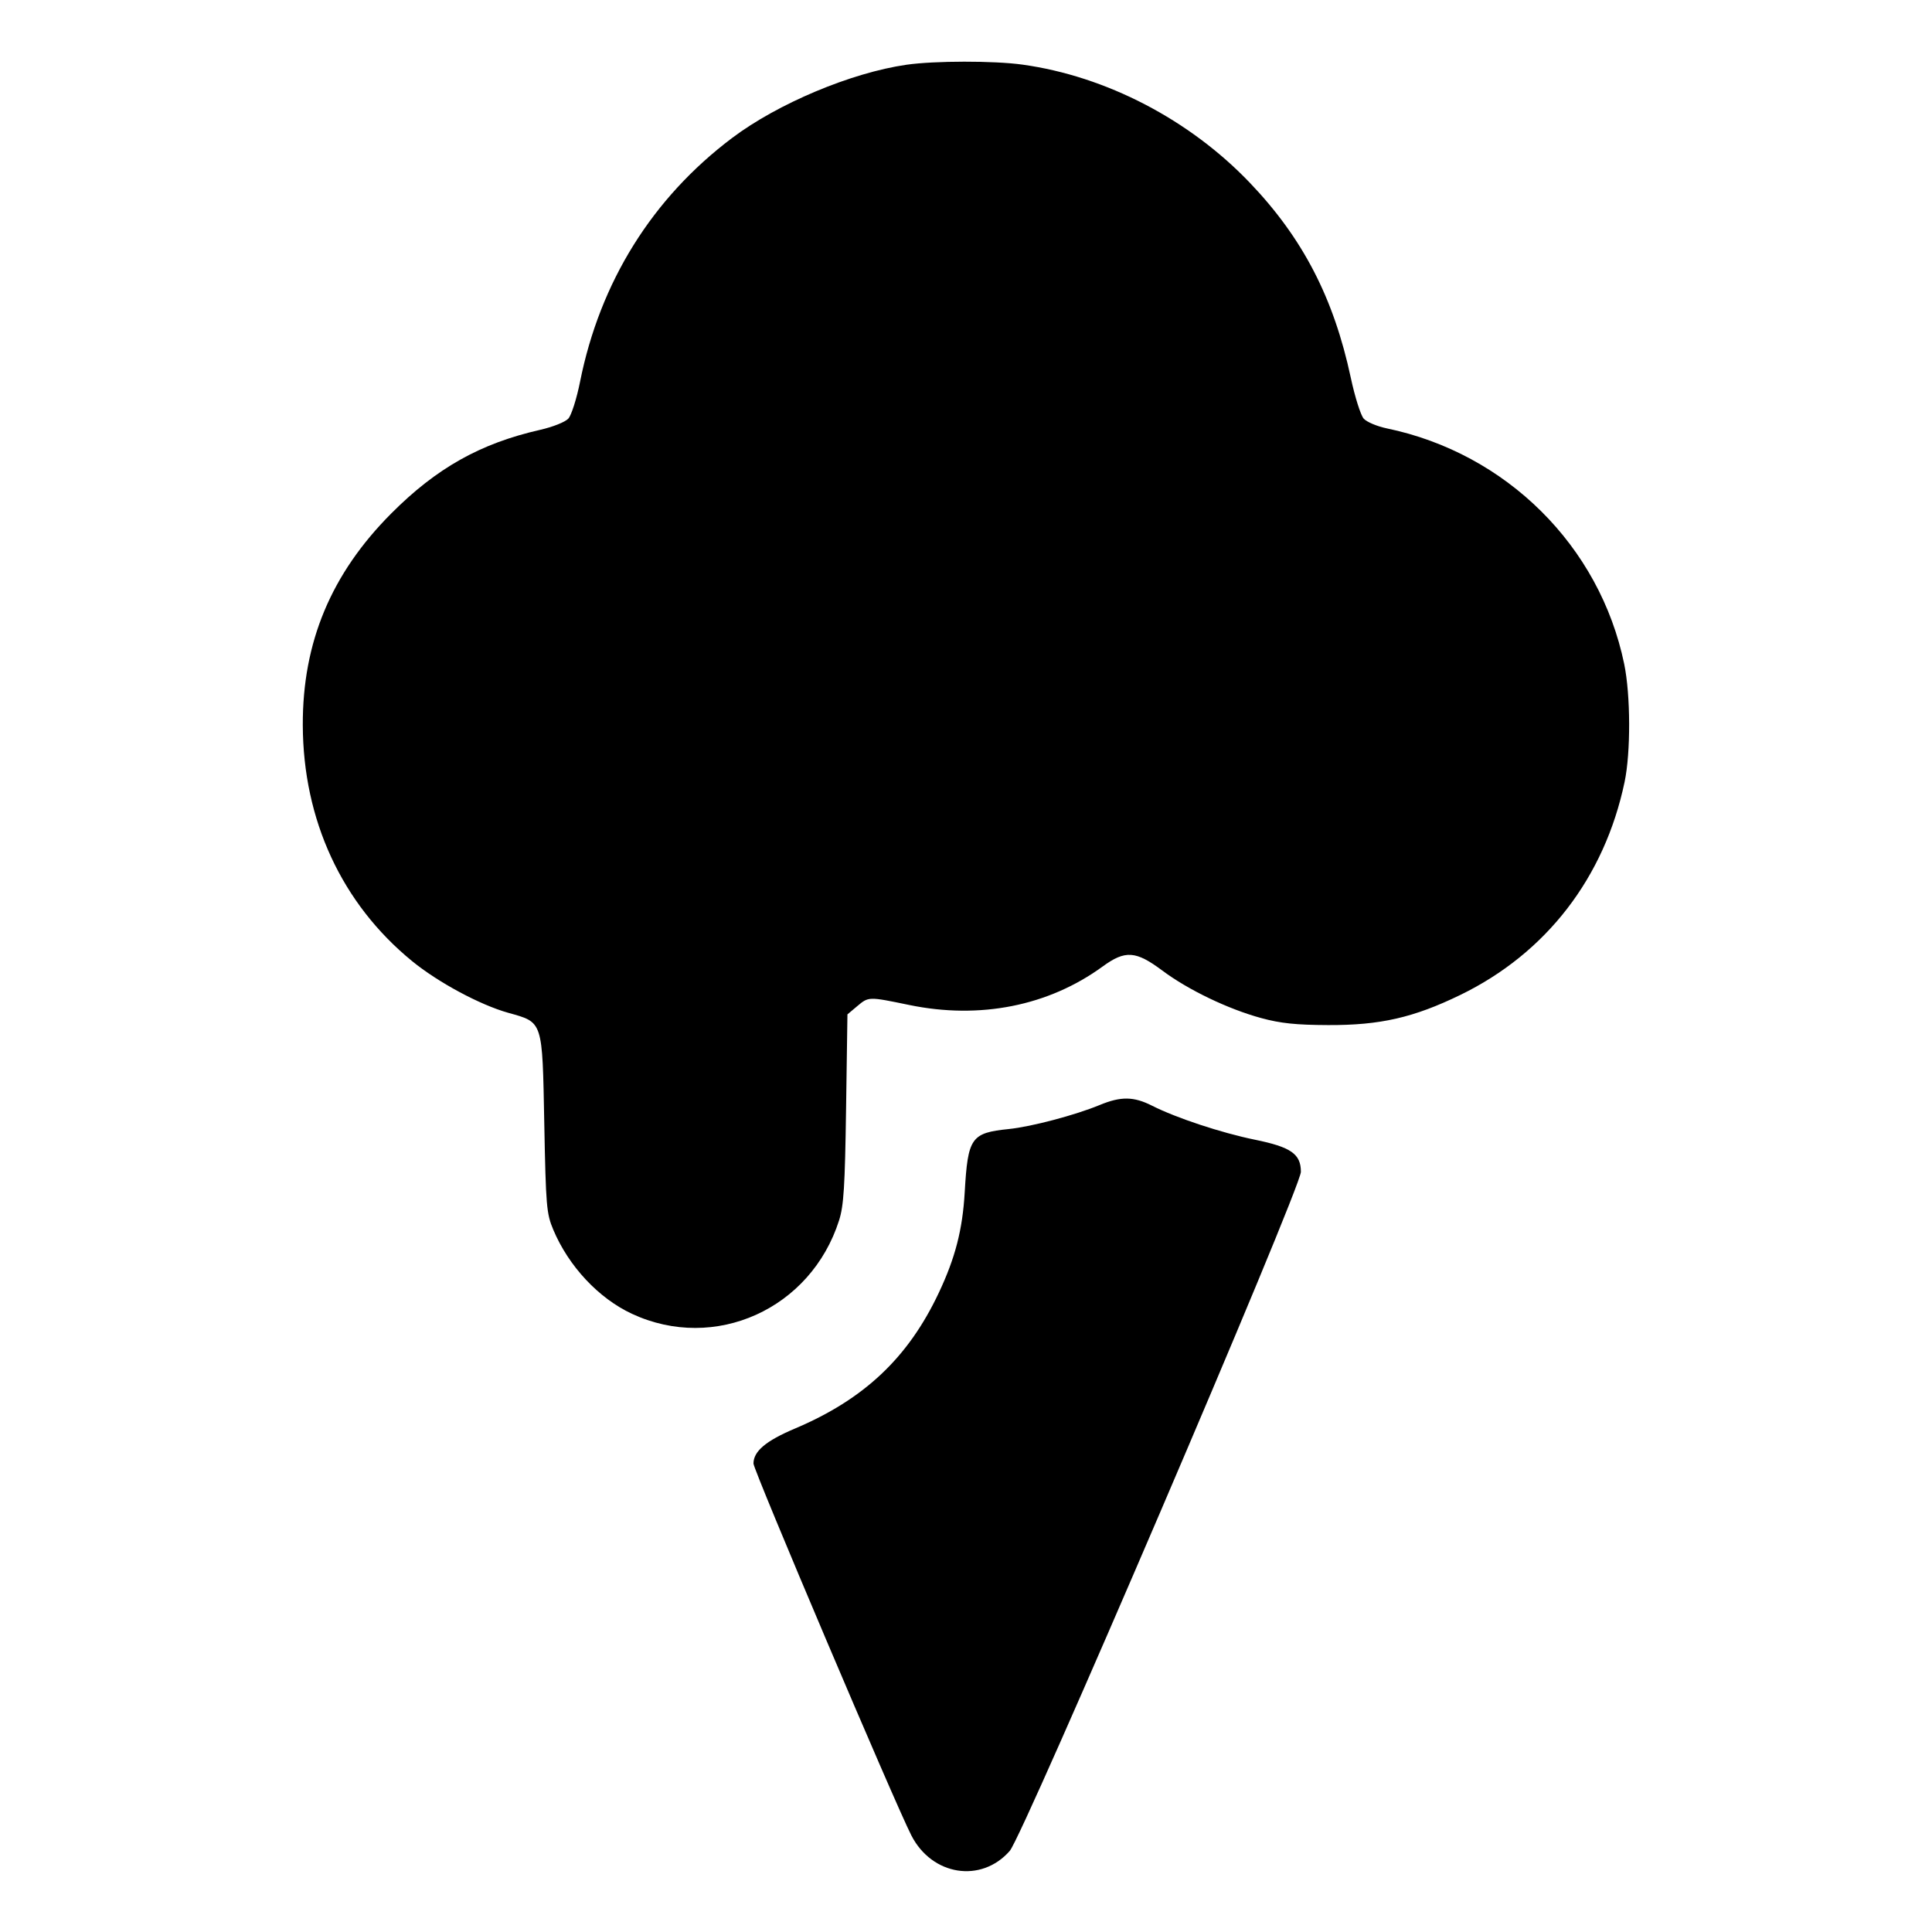 <svg xmlns="http://www.w3.org/2000/svg" width="512" height="512" viewBox="0 0 512 512"><path d="M240.213 17.159 C 225.573 19.269,206.121 27.442,193.998 36.577 C 172.856 52.508,159.005 74.721,153.717 101.176 C 152.824 105.643,151.432 110.028,150.625 110.921 C 149.794 111.839,146.530 113.141,143.106 113.920 C 127.275 117.520,115.684 124.035,103.680 136.078 C 87.752 152.060,80.169 170.210,80.243 192.177 C 80.328 217.332,90.572 239.458,109.181 254.683 C 116.065 260.315,127.177 266.295,134.656 268.394 C 143.963 271.005,143.714 270.244,144.239 297.667 C 144.660 319.663,144.823 321.593,146.611 325.857 C 150.680 335.556,158.640 344.066,167.489 348.179 C 189.448 358.385,214.877 346.909,222.363 323.413 C 223.604 319.517,223.919 314.483,224.219 293.771 L 224.580 268.823 227.129 266.678 C 230.209 264.086,230.115 264.089,240.933 266.326 C 259.685 270.204,277.871 266.587,292.219 256.128 C 298.210 251.760,300.995 251.953,308.053 257.227 C 314.896 262.340,325.478 267.419,334.265 269.808 C 339.374 271.197,343.467 271.624,352.000 271.657 C 365.744 271.710,374.611 269.687,386.987 263.675 C 409.757 252.614,425.195 232.611,430.528 207.260 C 432.183 199.393,432.135 184.230,430.431 175.976 C 423.970 144.699,399.195 120.102,367.528 113.528 C 364.959 112.995,362.203 111.836,361.404 110.952 C 360.604 110.068,359.061 105.191,357.975 100.113 C 353.447 78.945,345.259 63.130,331.223 48.438 C 315.227 31.696,293.126 20.207,270.989 17.128 C 263.388 16.071,247.654 16.087,240.213 17.159 M291.413 292.846 C 284.958 295.517,273.326 298.593,267.366 299.203 C 257.345 300.230,256.495 301.446,255.660 315.937 C 255.089 325.863,253.164 333.333,248.788 342.613 C 240.671 359.824,228.991 370.838,210.618 378.605 C 202.950 381.847,199.680 384.614,199.680 387.861 C 199.680 389.619,237.136 477.845,241.515 486.400 C 246.981 497.079,260.020 499.138,267.589 490.517 C 271.216 486.386,344.749 314.875,344.748 310.549 C 344.746 305.810,342.134 303.988,332.527 302.026 C 323.661 300.214,311.706 296.261,305.308 293.023 C 300.436 290.558,297.046 290.514,291.413 292.846 " stroke="none" fill-rule="evenodd" fill="black"></path></svg>
